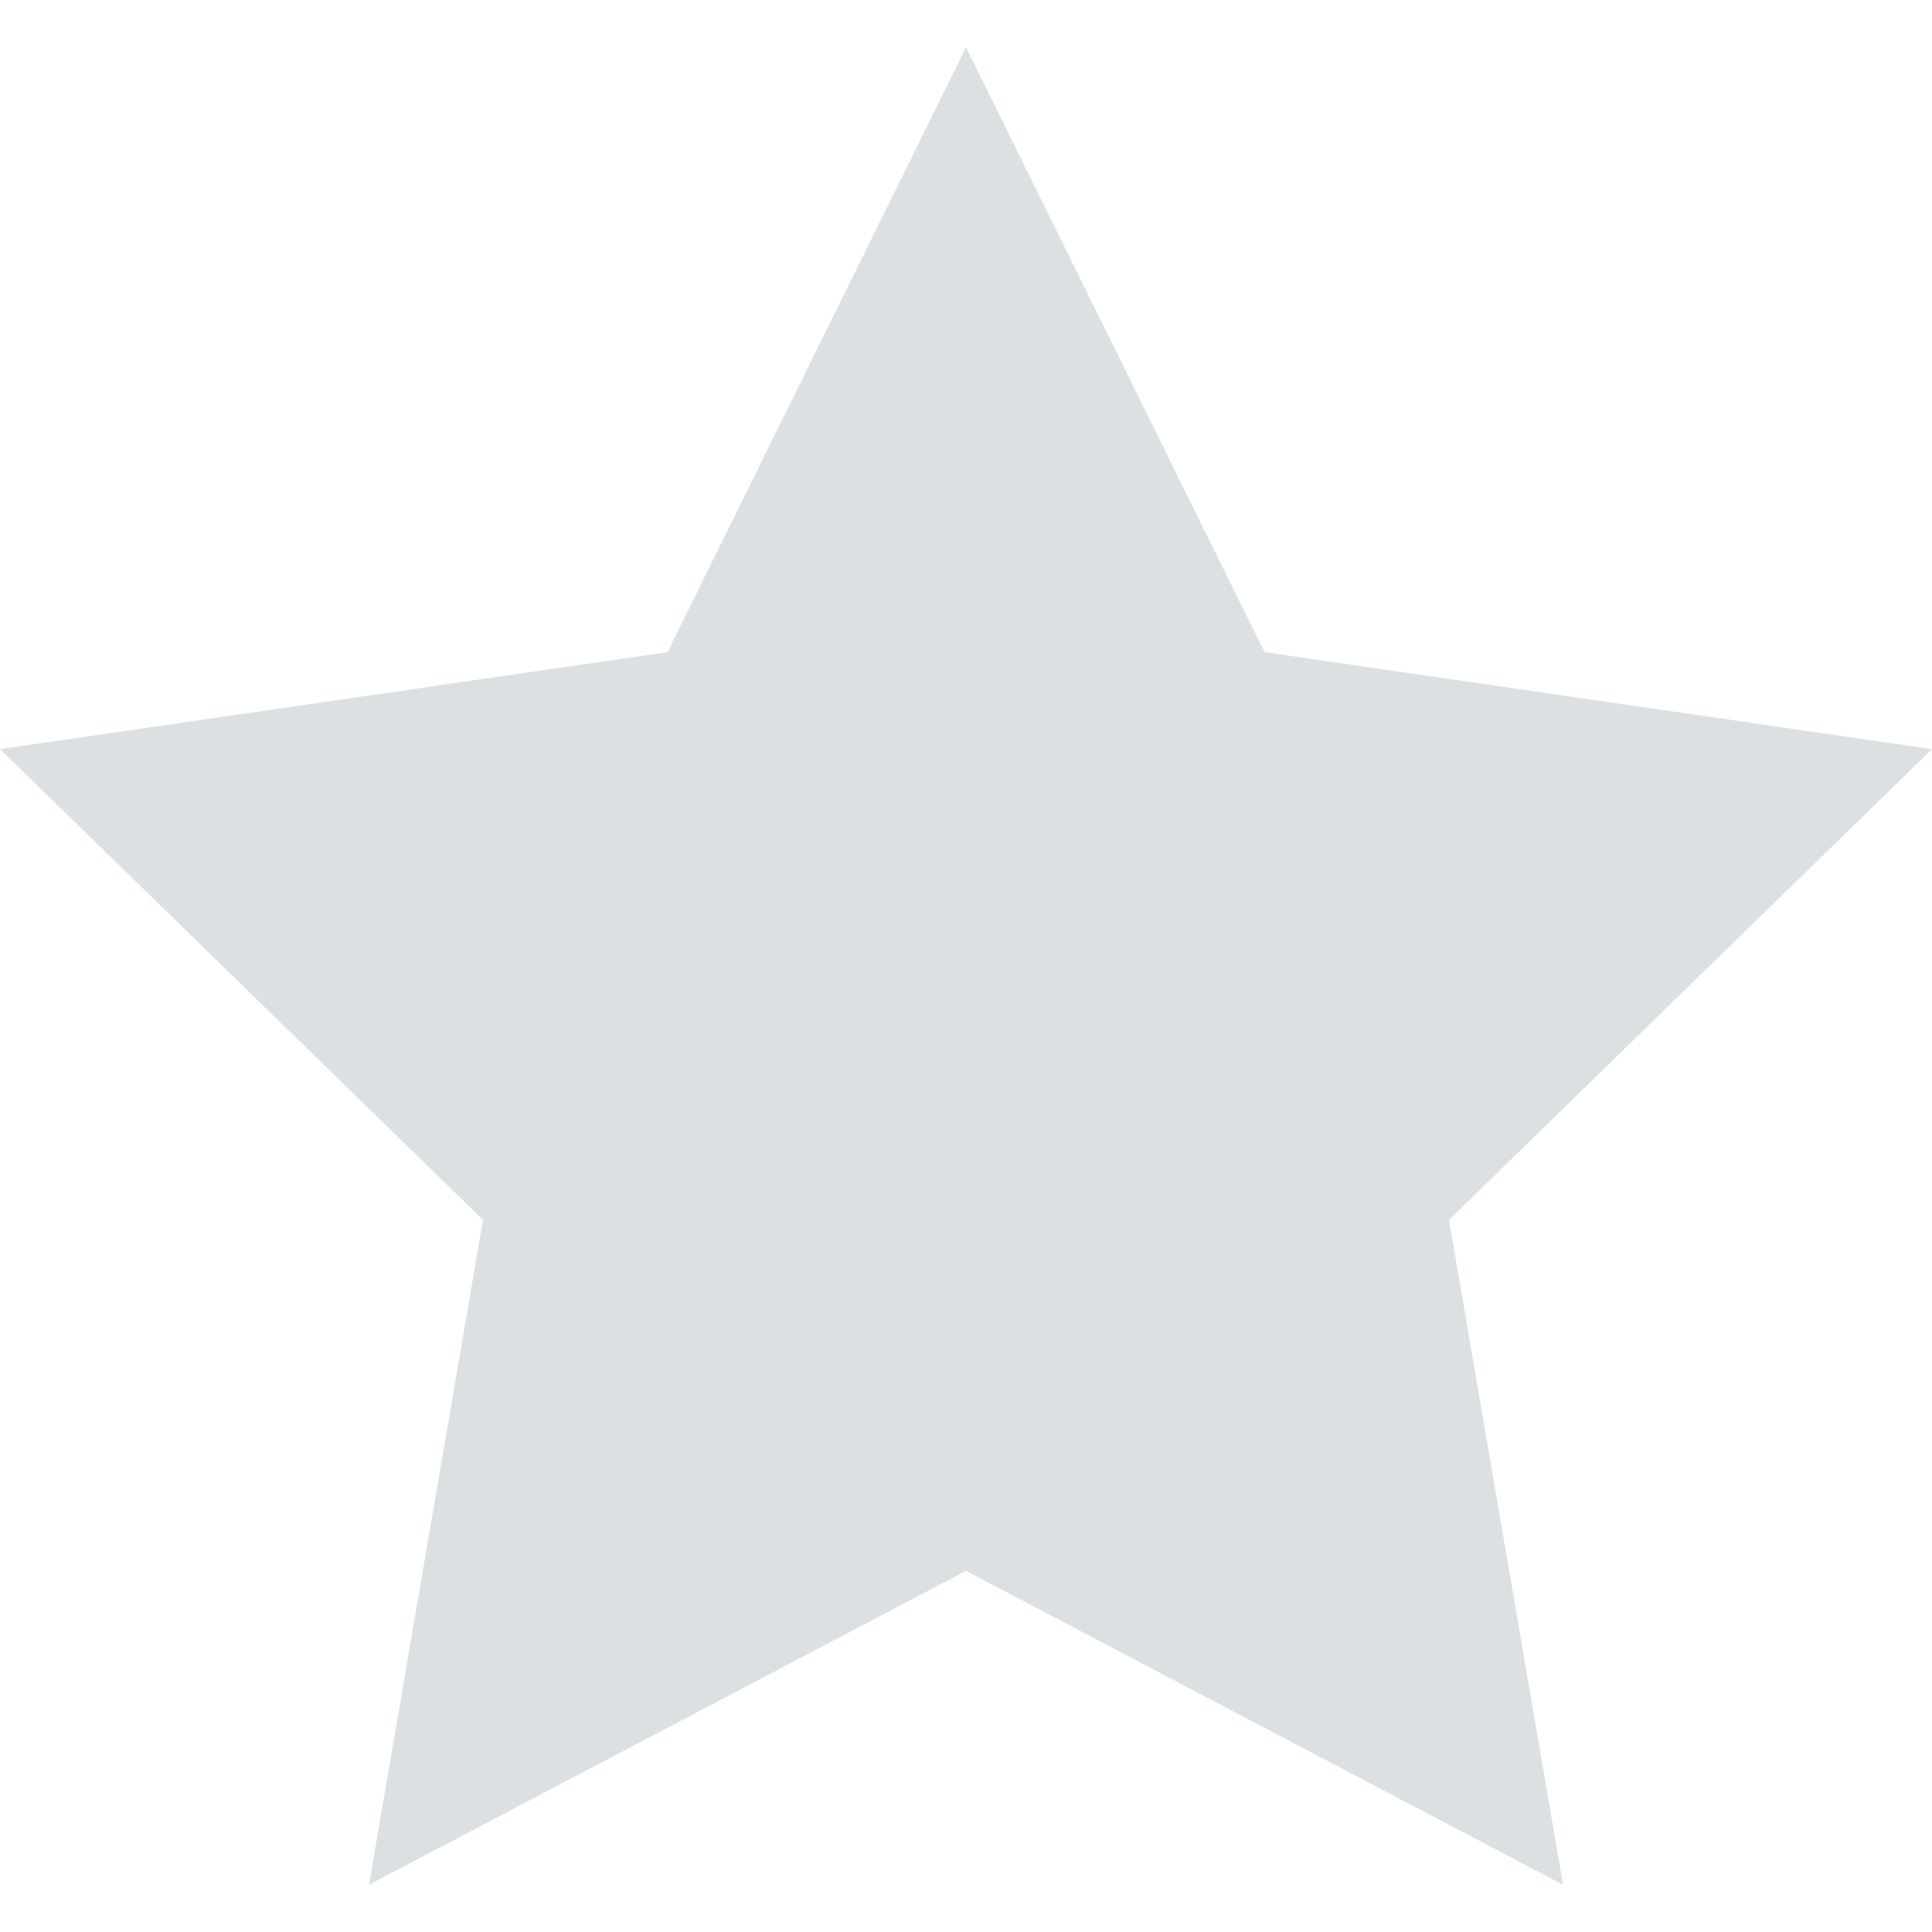 <svg xmlns="http://www.w3.org/2000/svg" viewBox="0 0 53.867 53.867"><path fill="#dbe1e3" d="M26.934 1.318l8.322 16.864 18.611 2.705L40.4 34.013l3.179 18.536-16.645-8.751-16.646 8.751 3.179-18.536L0 20.887l18.611-2.705z"/></svg>